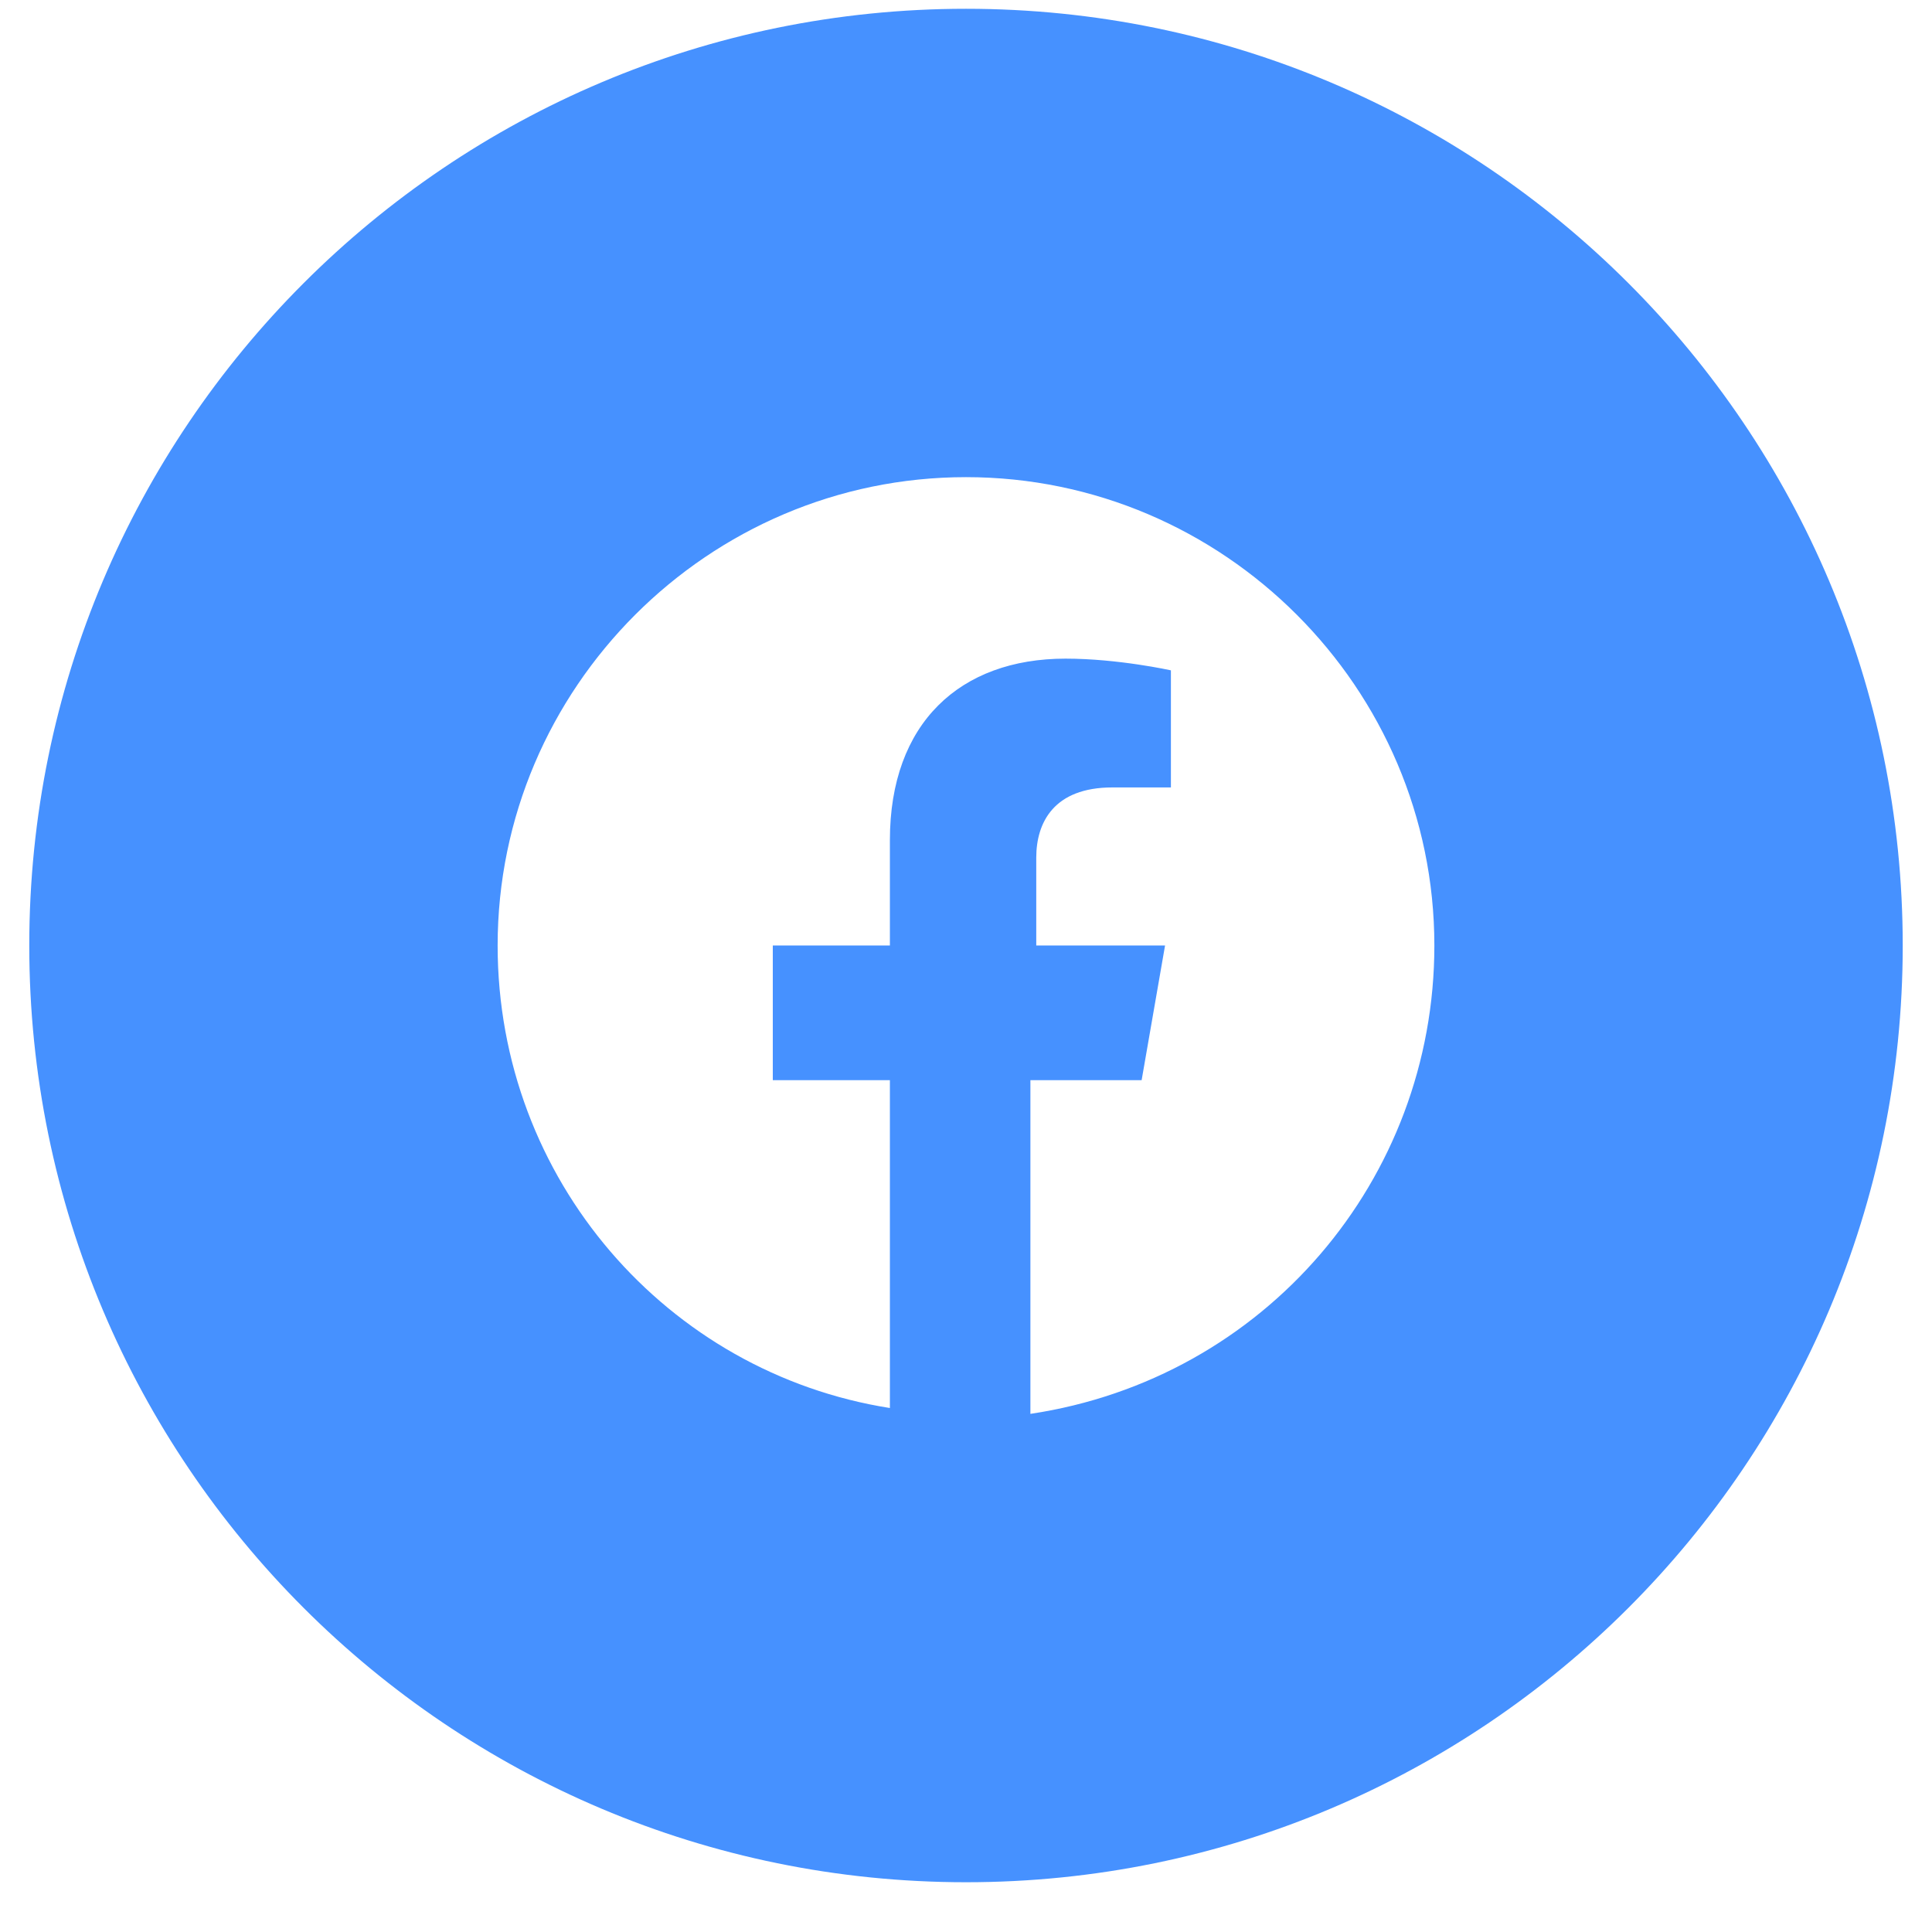 <svg width="33" height="33" viewBox="0 0 33 33" fill="none" xmlns="http://www.w3.org/2000/svg">
<path fill-rule="evenodd" clip-rule="evenodd" d="M0.5 16.15C0.5 7.314 7.663 0.15 16.5 0.15C25.337 0.15 32.5 7.314 32.5 16.15C32.5 24.987 25.337 32.15 16.5 32.15C7.663 32.15 0.5 24.987 0.5 16.15ZM16.5 8.15C20.9 8.15 24.5 11.75 24.5 16.15C24.5 20.15 21.6 23.55 17.6 24.15V18.45H19.5L19.9 16.15H17.7V14.65C17.7 14.05 18 13.45 19 13.45H20V11.45C20 11.45 19.1 11.25 18.2 11.25C16.4 11.25 15.2 12.35 15.2 14.35V16.15H13.2V18.45H15.2V24.05C11.4 23.45 8.5 20.15 8.5 16.15C8.5 11.75 12.1 8.15 16.5 8.15Z" fill="#4691FF"/>
</svg>
